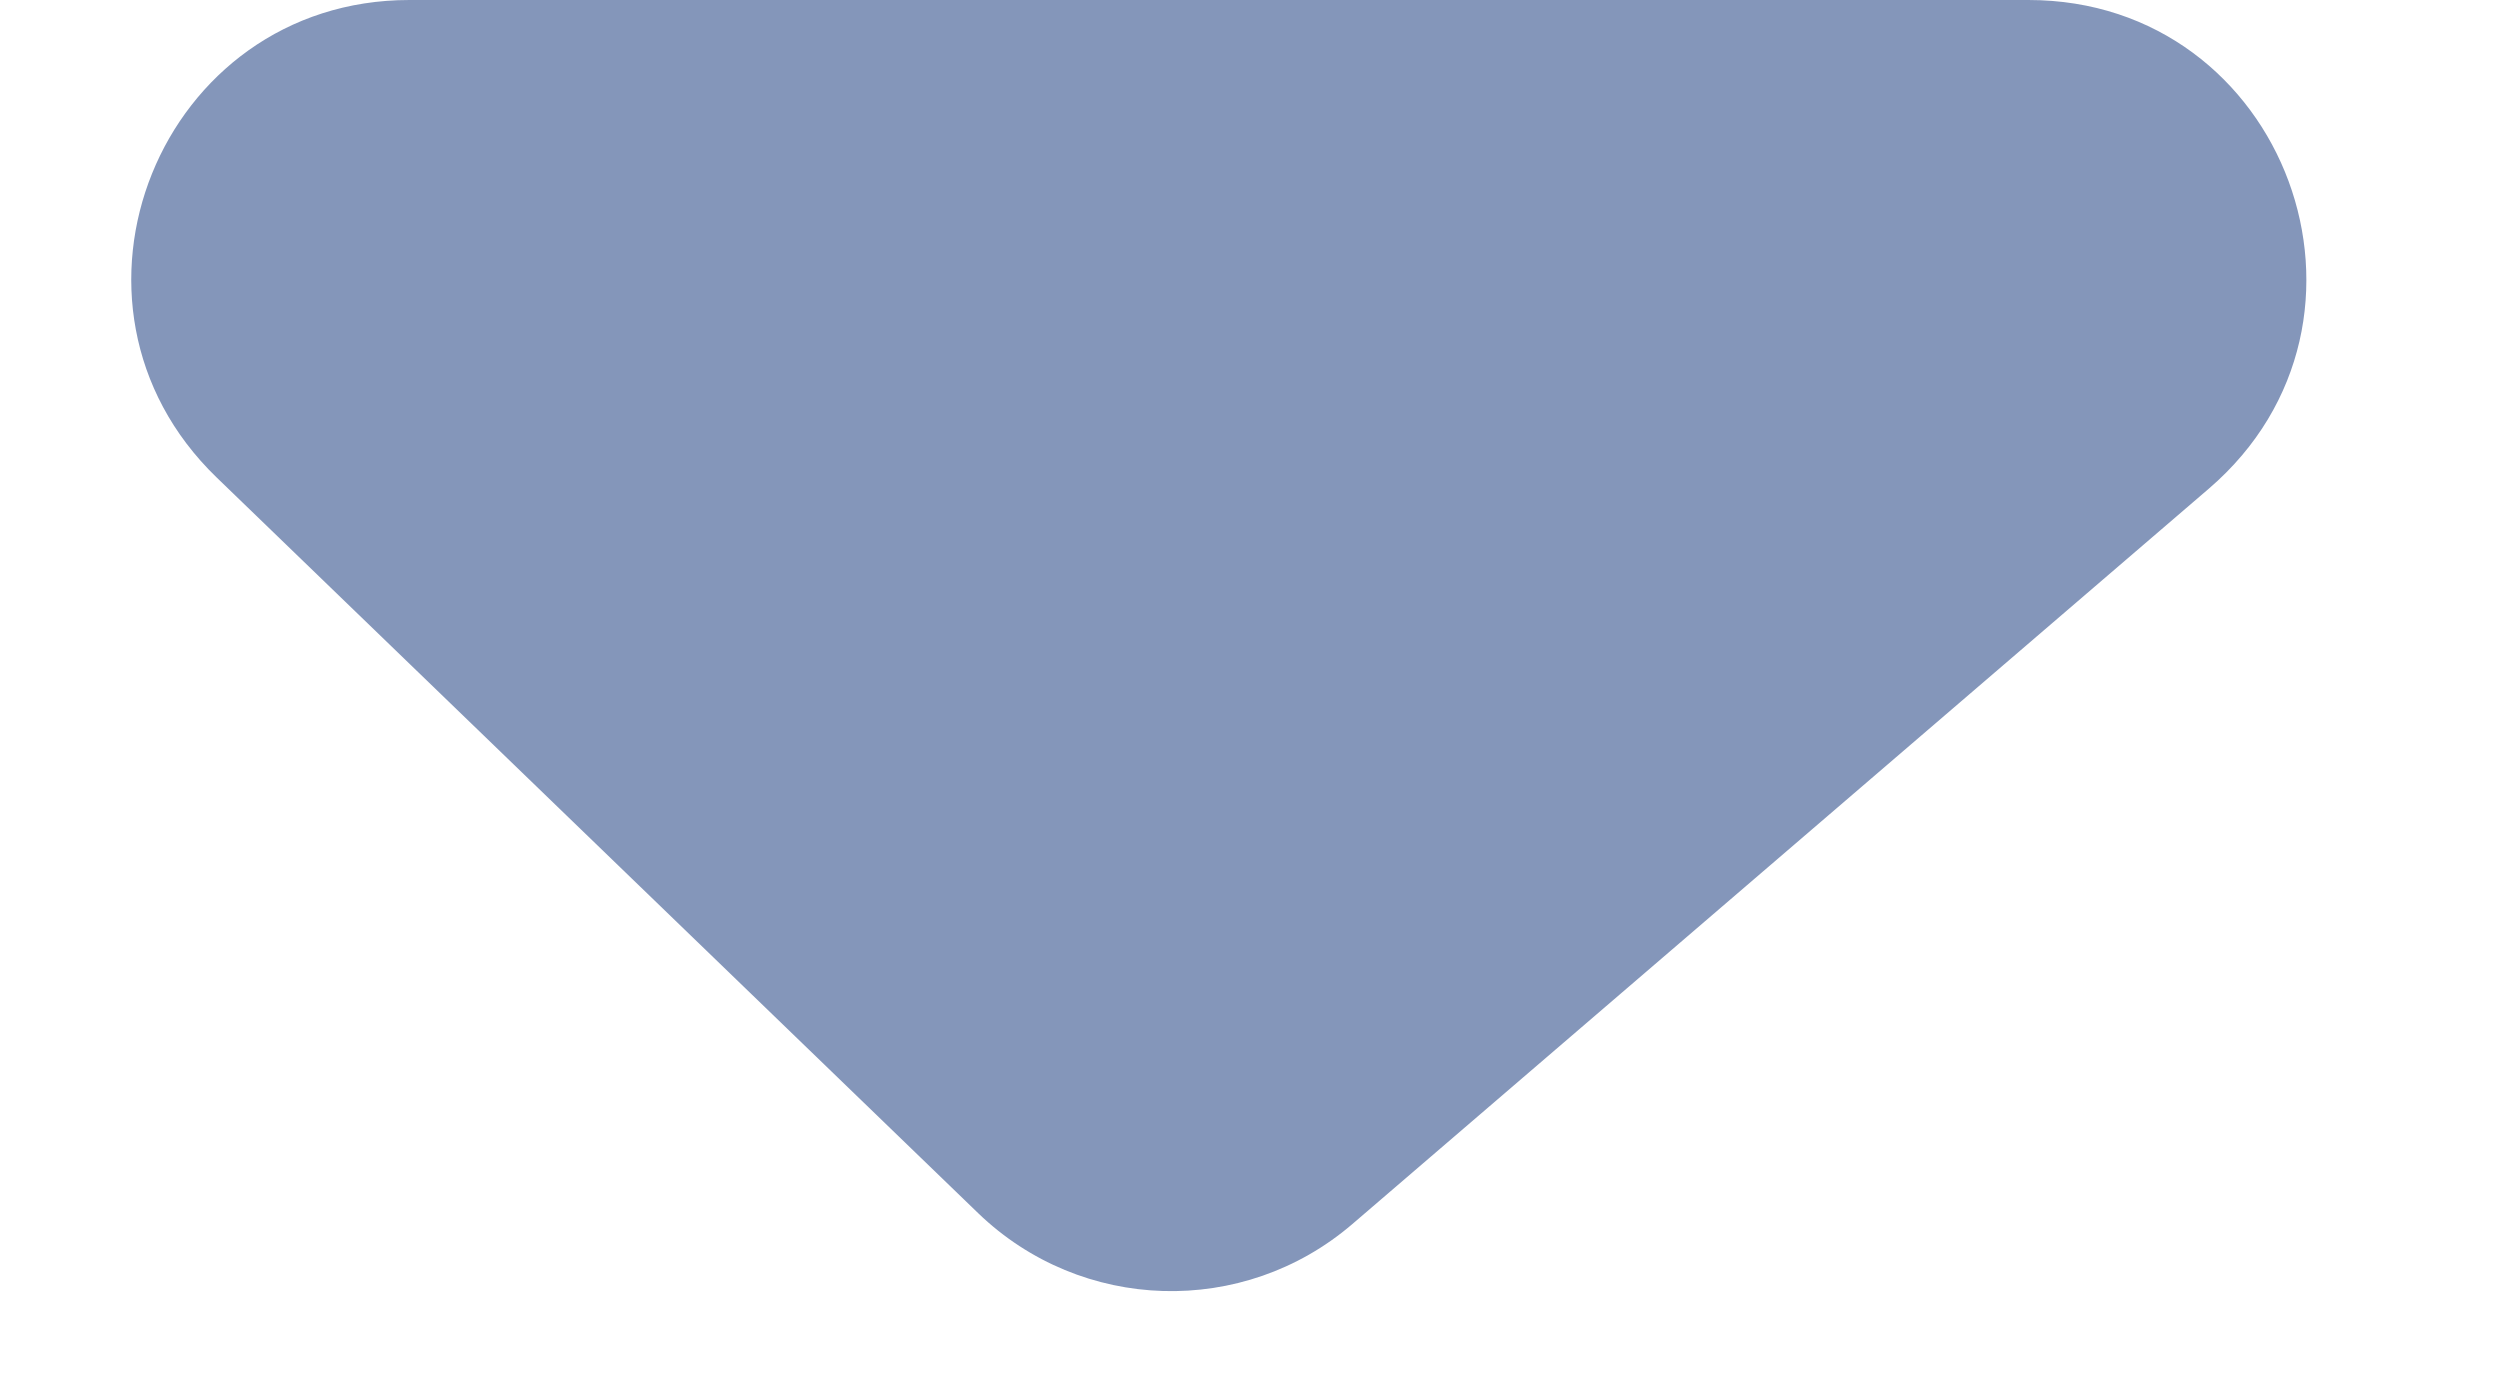 <svg width="9" height="5" viewBox="0 0 9 5" fill="none" xmlns="http://www.w3.org/2000/svg">
<path d="M7.302 0H1.474C0.575 0 0.133 1.094 0.78 1.719L3.521 4.367C3.893 4.726 4.476 4.743 4.868 4.407L7.952 1.759C8.656 1.154 8.23 0 7.302 0Z" fill="#8496BA"/>
</svg>
